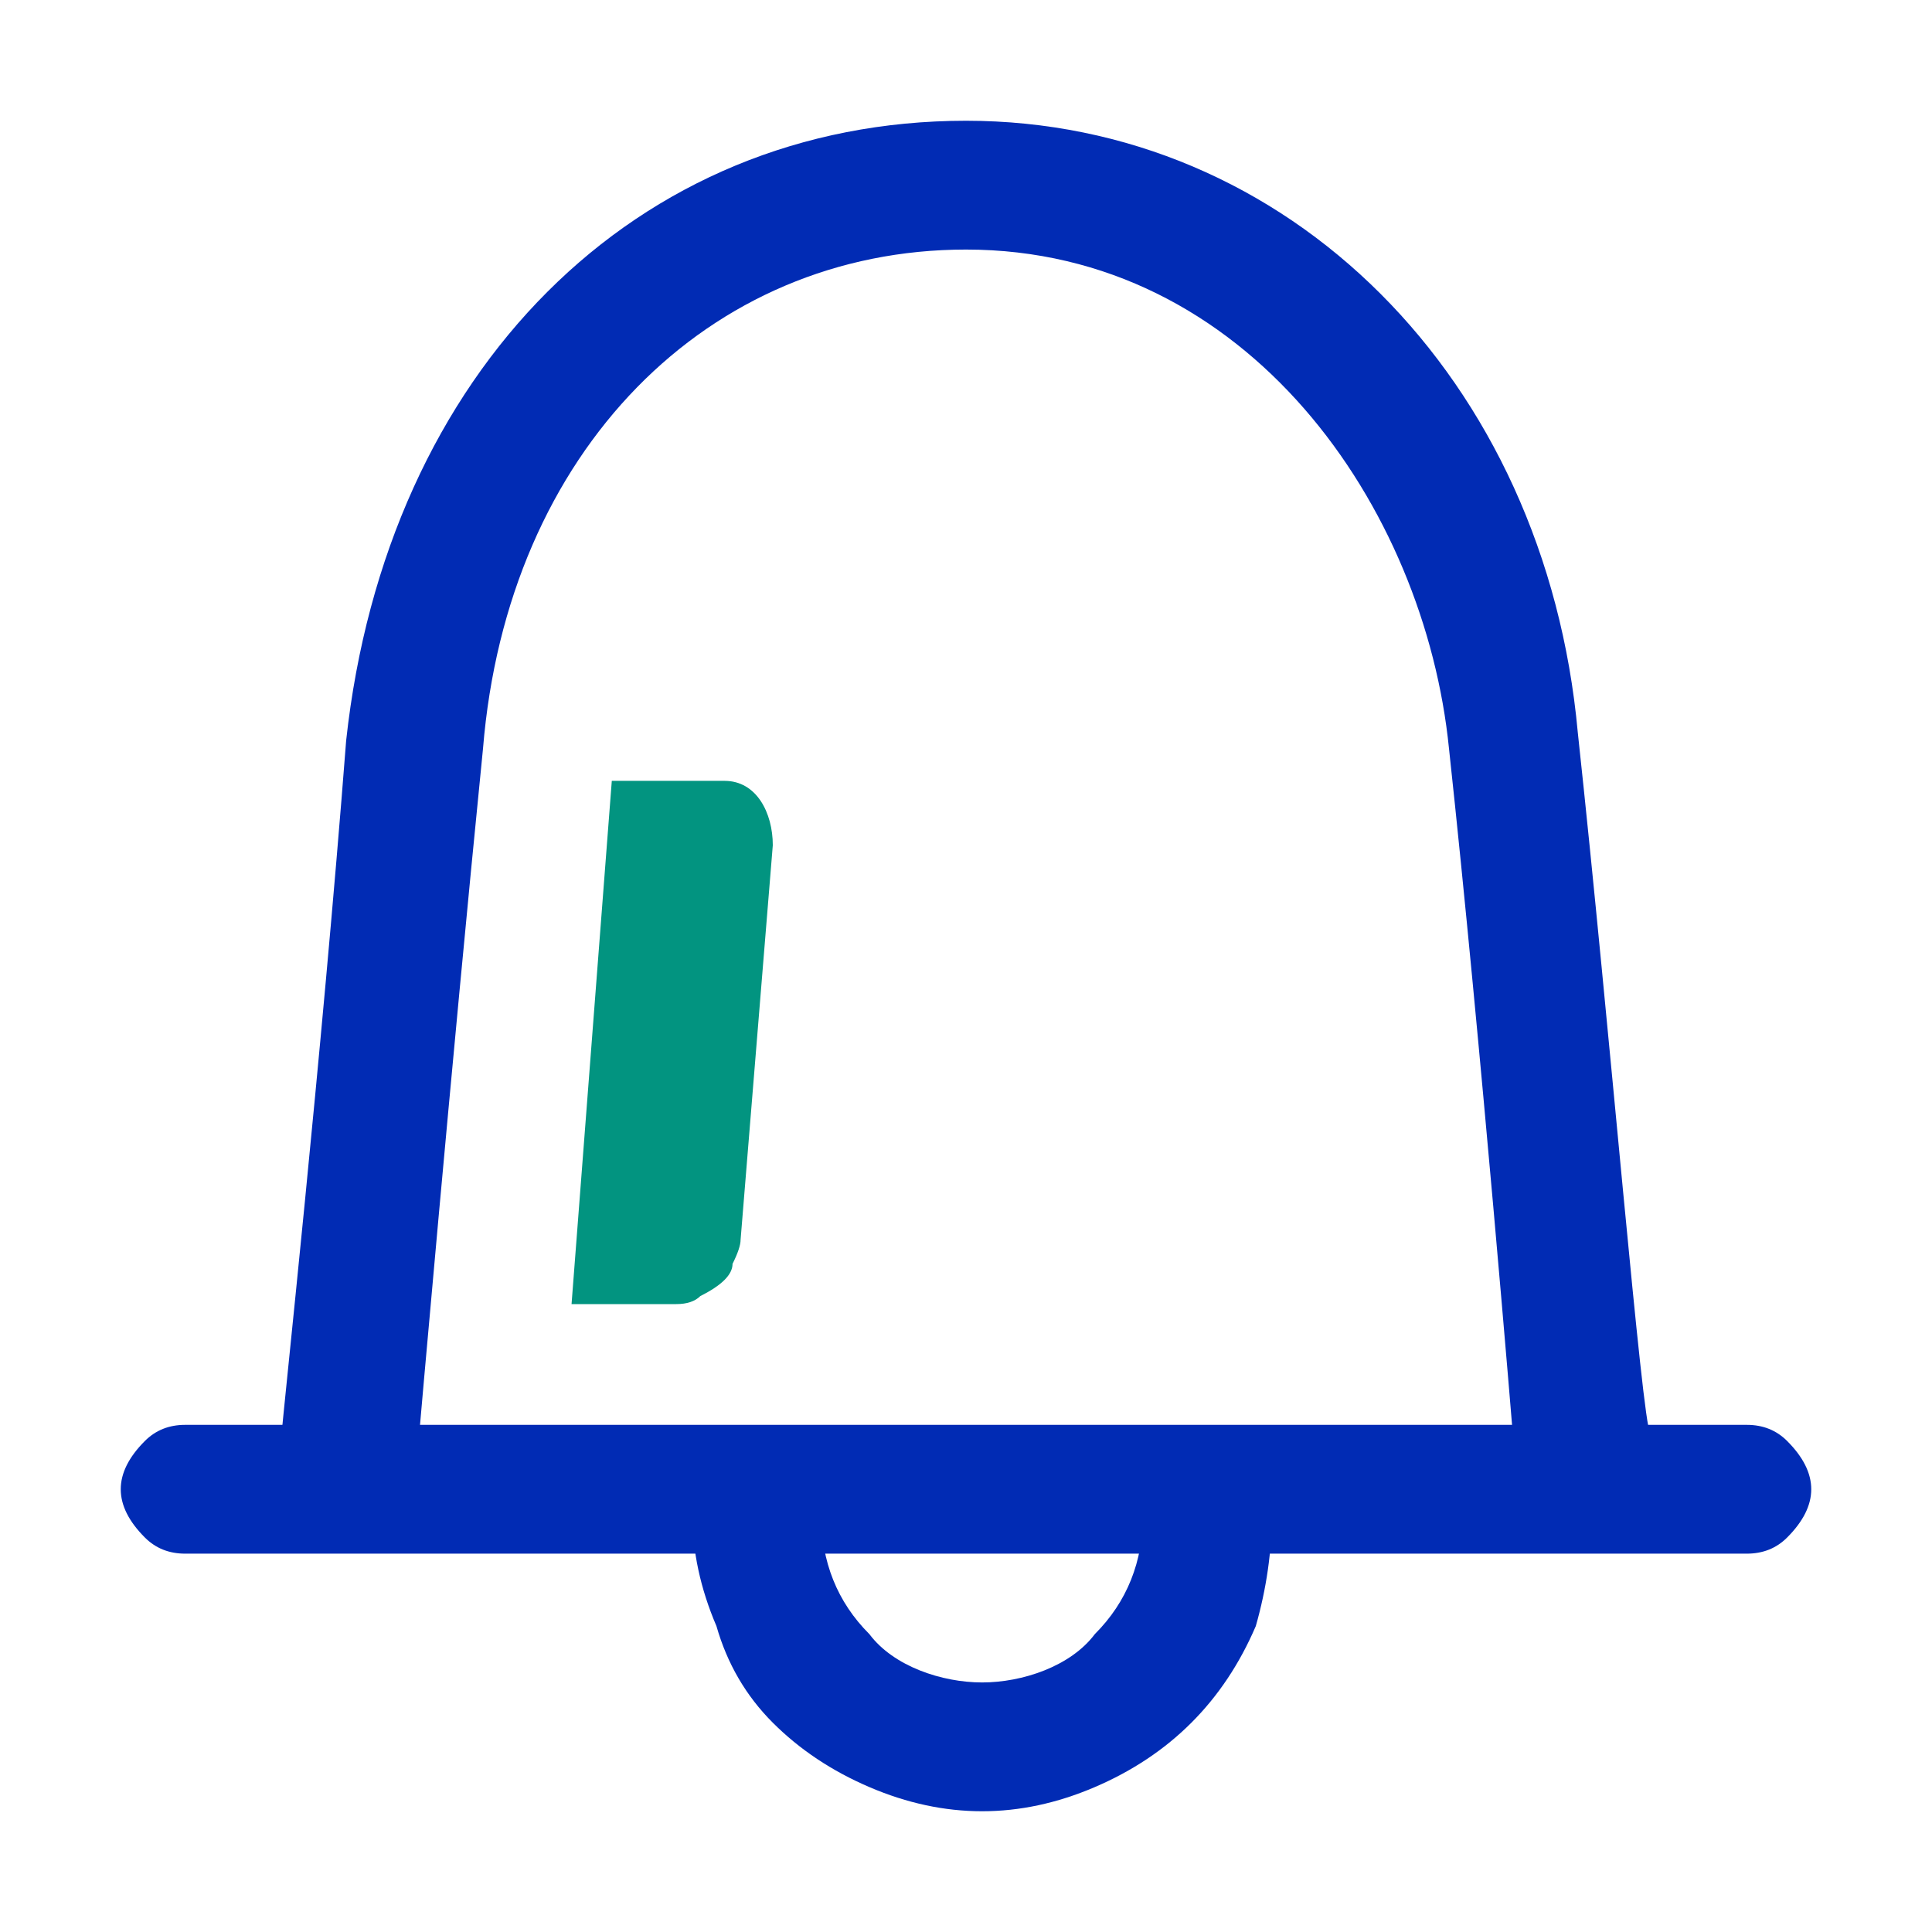 <svg version="1.2" xmlns="http://www.w3.org/2000/svg" viewBox="0 0 24 24" width="24" height="24">
	<title>notifications-svg</title>
	<style>
		.s0 { fill: #012bb4 } 
		.s1 { fill: #029480 } 
	</style>
	<path id="Path" class="s0" d="m4.3 18.7q-0.2 0-0.3-0.1-0.2-0.1-0.3-0.2-0.1-0.1-0.1-0.3-0.1-0.2-0.1-0.3c0-0.1 0.5-4.7 0.8-8.6 0.5-4.6 3.6-7.7 7.7-7.7 4 0 7.2 3.2 7.6 7.6 0.4 3.7 0.8 8.6 0.9 8.7q0 0.3-0.2 0.6-0.3 0.2-0.6 0.3-0.3 0-0.6-0.2-0.2-0.2-0.3-0.6c0 0-0.4-4.9-0.8-8.6-0.3-3-2.5-6.2-6-6.2-3.2 0-5.7 2.5-6 6.2-0.4 4-0.8 8.6-0.8 8.6q-0.1 0.2-0.1 0.3-0.1 0.2-0.2 0.3-0.1 0.1-0.3 0.1-0.1 0.1-0.3 0.1z"/>
	<path id="Path-2" class="s0" d="m21.7 19.3h-19.4q-0.3 0-0.5-0.2-0.3-0.3-0.3-0.6 0-0.3 0.3-0.6 0.2-0.2 0.5-0.2h19.4q0.3 0 0.5 0.2 0.3 0.3 0.3 0.6 0 0.3-0.3 0.6-0.2 0.2-0.5 0.2z"/>
	<path id="Path-3" class="s0" d="m12.2 22.5q-0.7 0-1.4-0.3-0.7-0.3-1.2-0.8-0.5-0.5-0.7-1.2-0.3-0.7-0.3-1.4 0-0.3 0.2-0.5 0.3-0.3 0.6-0.3 0.3 0 0.6 0.3 0.2 0.2 0.2 0.5c0 0.6 0.2 1.1 0.6 1.5 0.3 0.4 0.9 0.6 1.4 0.6 0.5 0 1.1-0.2 1.4-0.6 0.4-0.4 0.6-0.9 0.6-1.5q0-0.3 0.3-0.5 0.2-0.3 0.5-0.3 0.4 0 0.6 0.3 0.2 0.2 0.2 0.5 0 0.7-0.2 1.4-0.3 0.7-0.8 1.2-0.5 0.5-1.2 0.8-0.7 0.3-1.4 0.3z"/>
	<path id="Path-4" class="s1" d="m8.4 16.2h-1.3l0.5-6.5h1.4c0.4 0 0.6 0.4 0.6 0.8l-0.4 4.9q0 0.1-0.1 0.3 0 0.1-0.1 0.2-0.1 0.1-0.3 0.2-0.1 0.1-0.3 0.1z"/>
</svg>